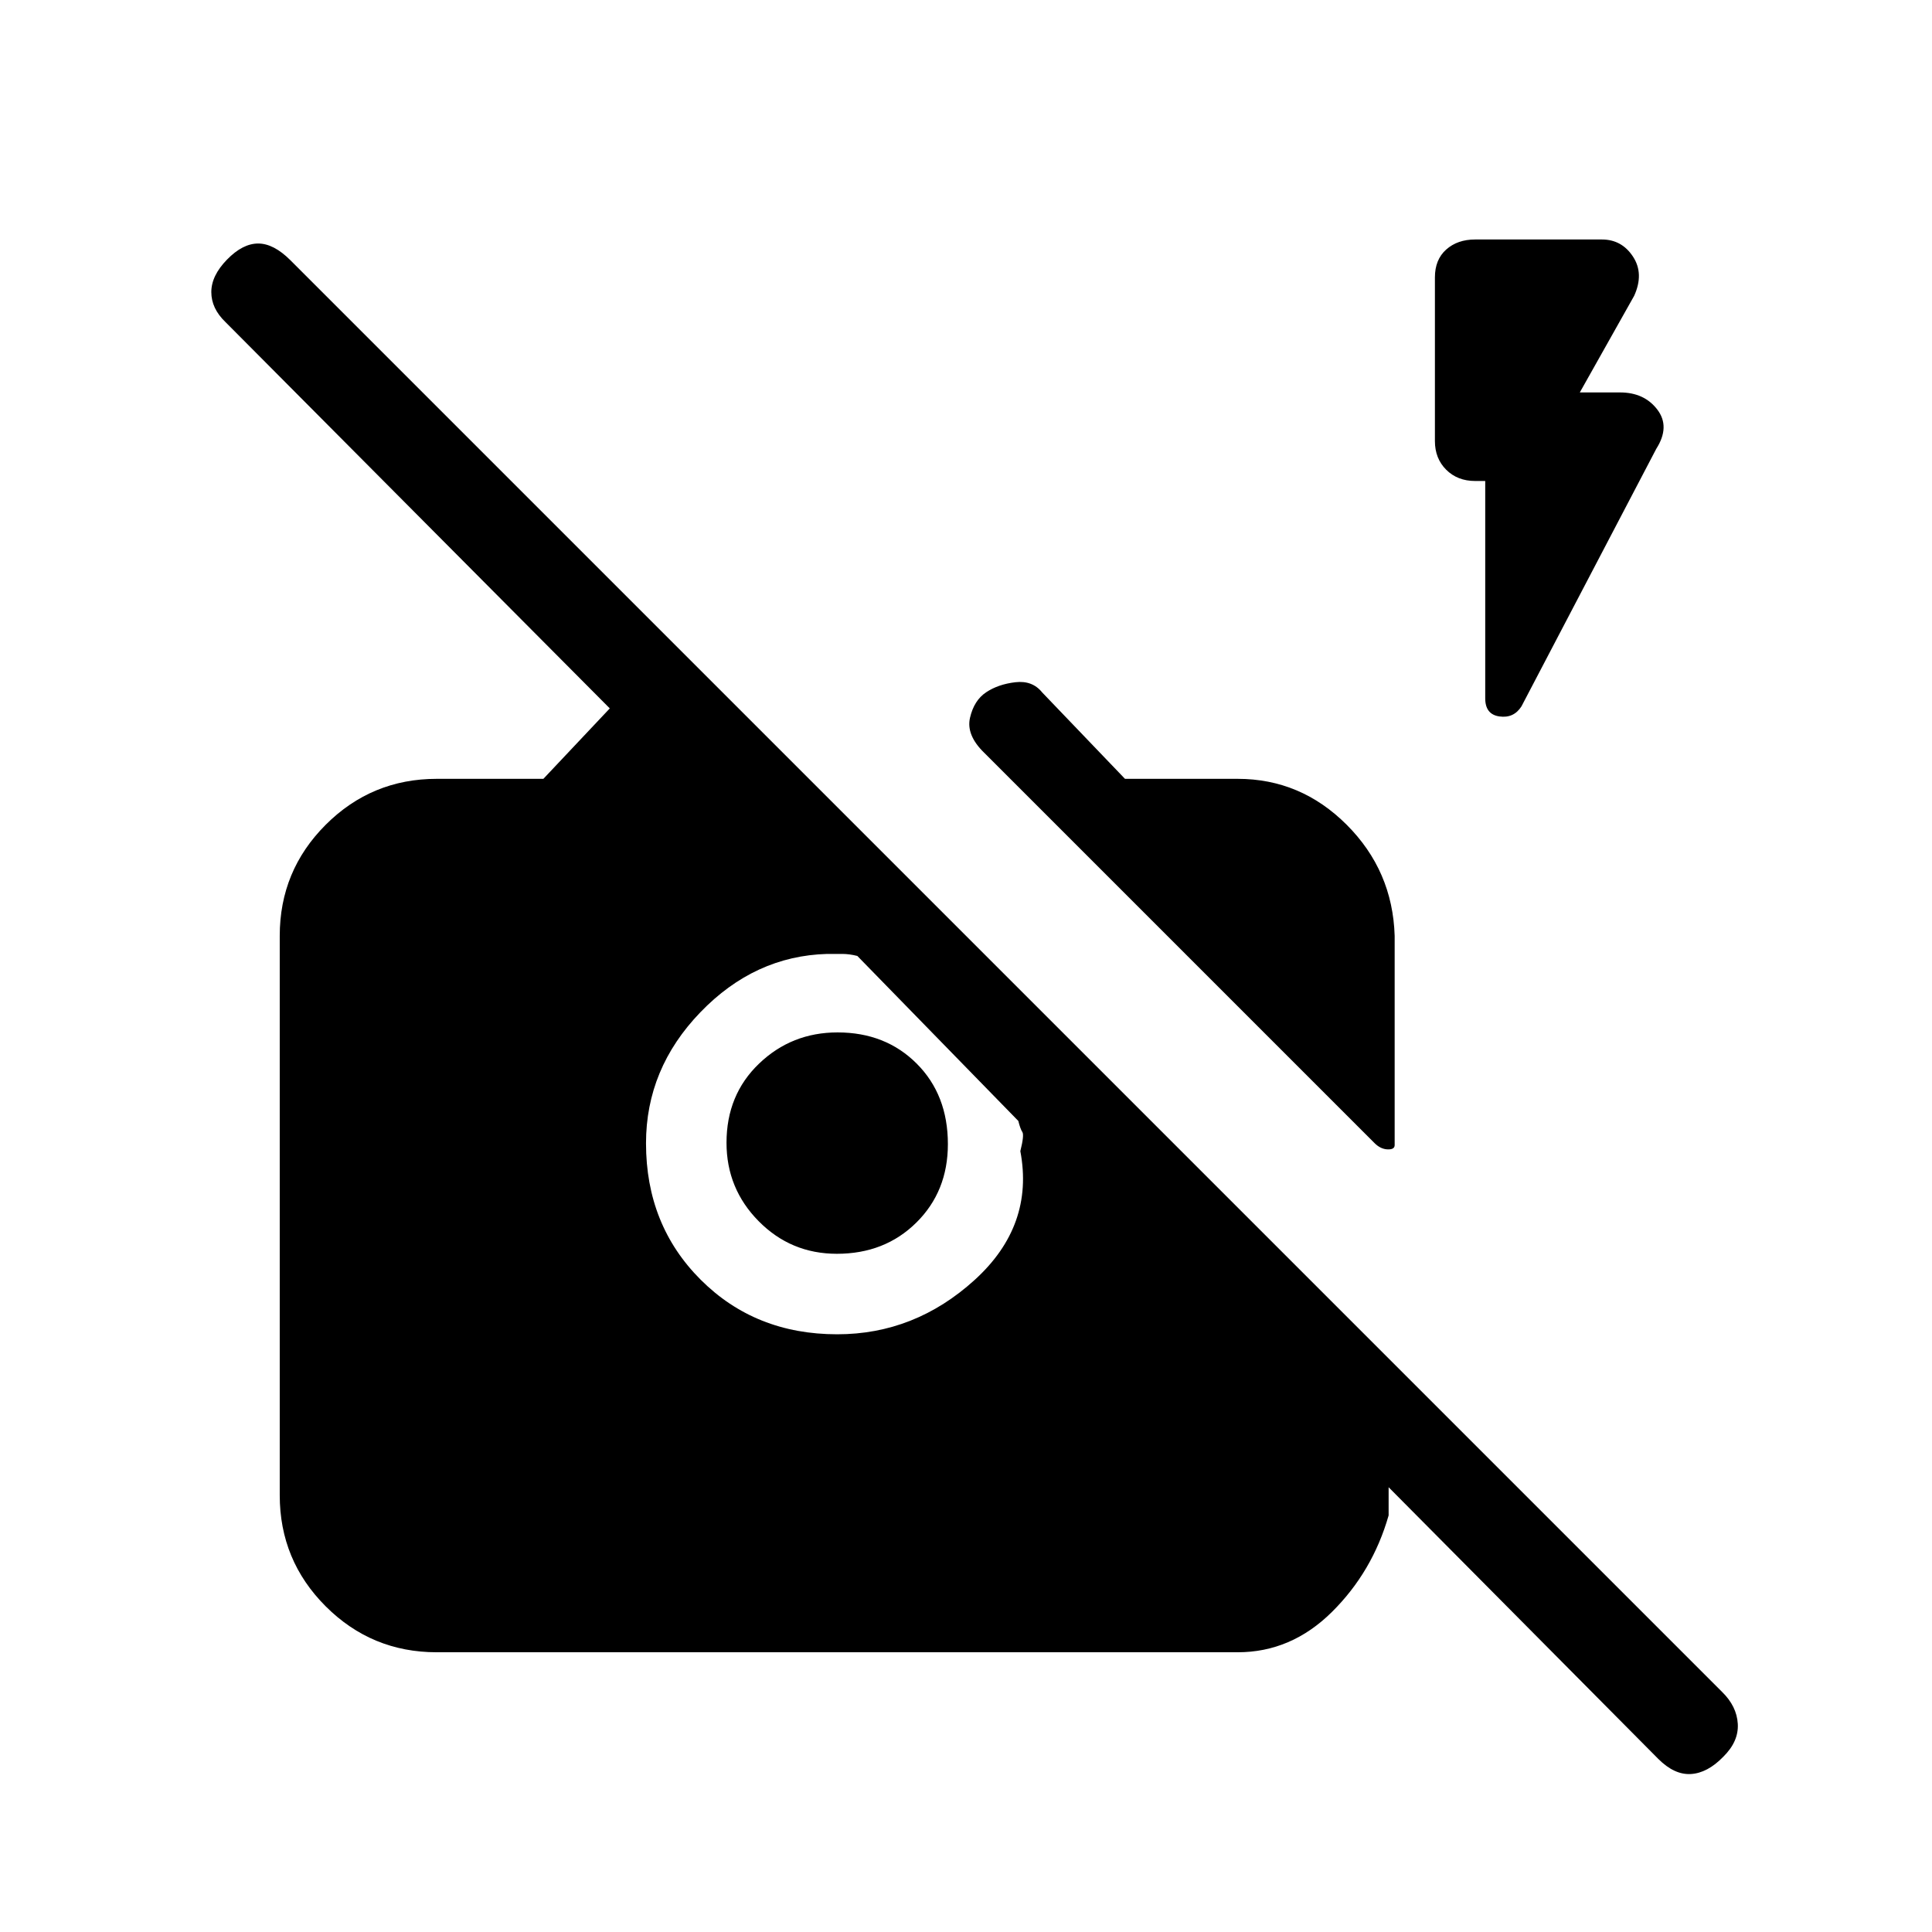 <svg xmlns="http://www.w3.org/2000/svg" height="20" viewBox="0 -960 960 960" width="20"><path d="M824-86 690-221v14q-8 28-28.2 48T615-139H217q-32.33 0-55.17-22.83Q139-184.67 139-217v-278q0-32.33 22.83-55.17Q184.67-573 217-573h53l33-35-191-192q-7-6.73-7-14.87 0-8.13 7.79-16.13 7.79-8 15.5-8t16.05 8.34l711.32 711.32q7.34 7.16 7.84 15.93T856.21-87q-7.79 8-16 8.5T824-86ZM426-485q-4-1-7.5-1H411q-36 1-63 29t-27 65.09q0 40.62 27.14 67.77Q375.29-297 416-297q38.57 0 68.29-27Q514-351 507-388q2-8 1-9.5t-2-5.5l-80-82Zm-10.18 148Q393-337 377-353.18q-16-16.17-16-39 0-23.82 16.18-39.32 16.17-15.5 39-15.5 23.82 0 39.32 15.5t15.5 40q0 23.5-15.68 39-15.67 15.5-39.5 15.5ZM738-721h-5q-8.8 0-14.4-5.6t-5.6-14.22v-81.36q0-8.82 5.6-13.82t14.4-5h63q9.83 0 15.42 8.5Q817-824 812-813l-27 48h20q12 0 18.5 8.5T823-737l-67 128q-3.84 6-10.92 5t-7.08-9v-108Zm-45 226v104q0 2.25-3.5 2.12Q686-389 683-392L489-586q-9-8.76-7-17.38t8-12.62q6-4 14.5-5t13.36 5.07L559-573h56q31.33 0 54.17 22.83Q692-527.33 693-495Z"/></svg>